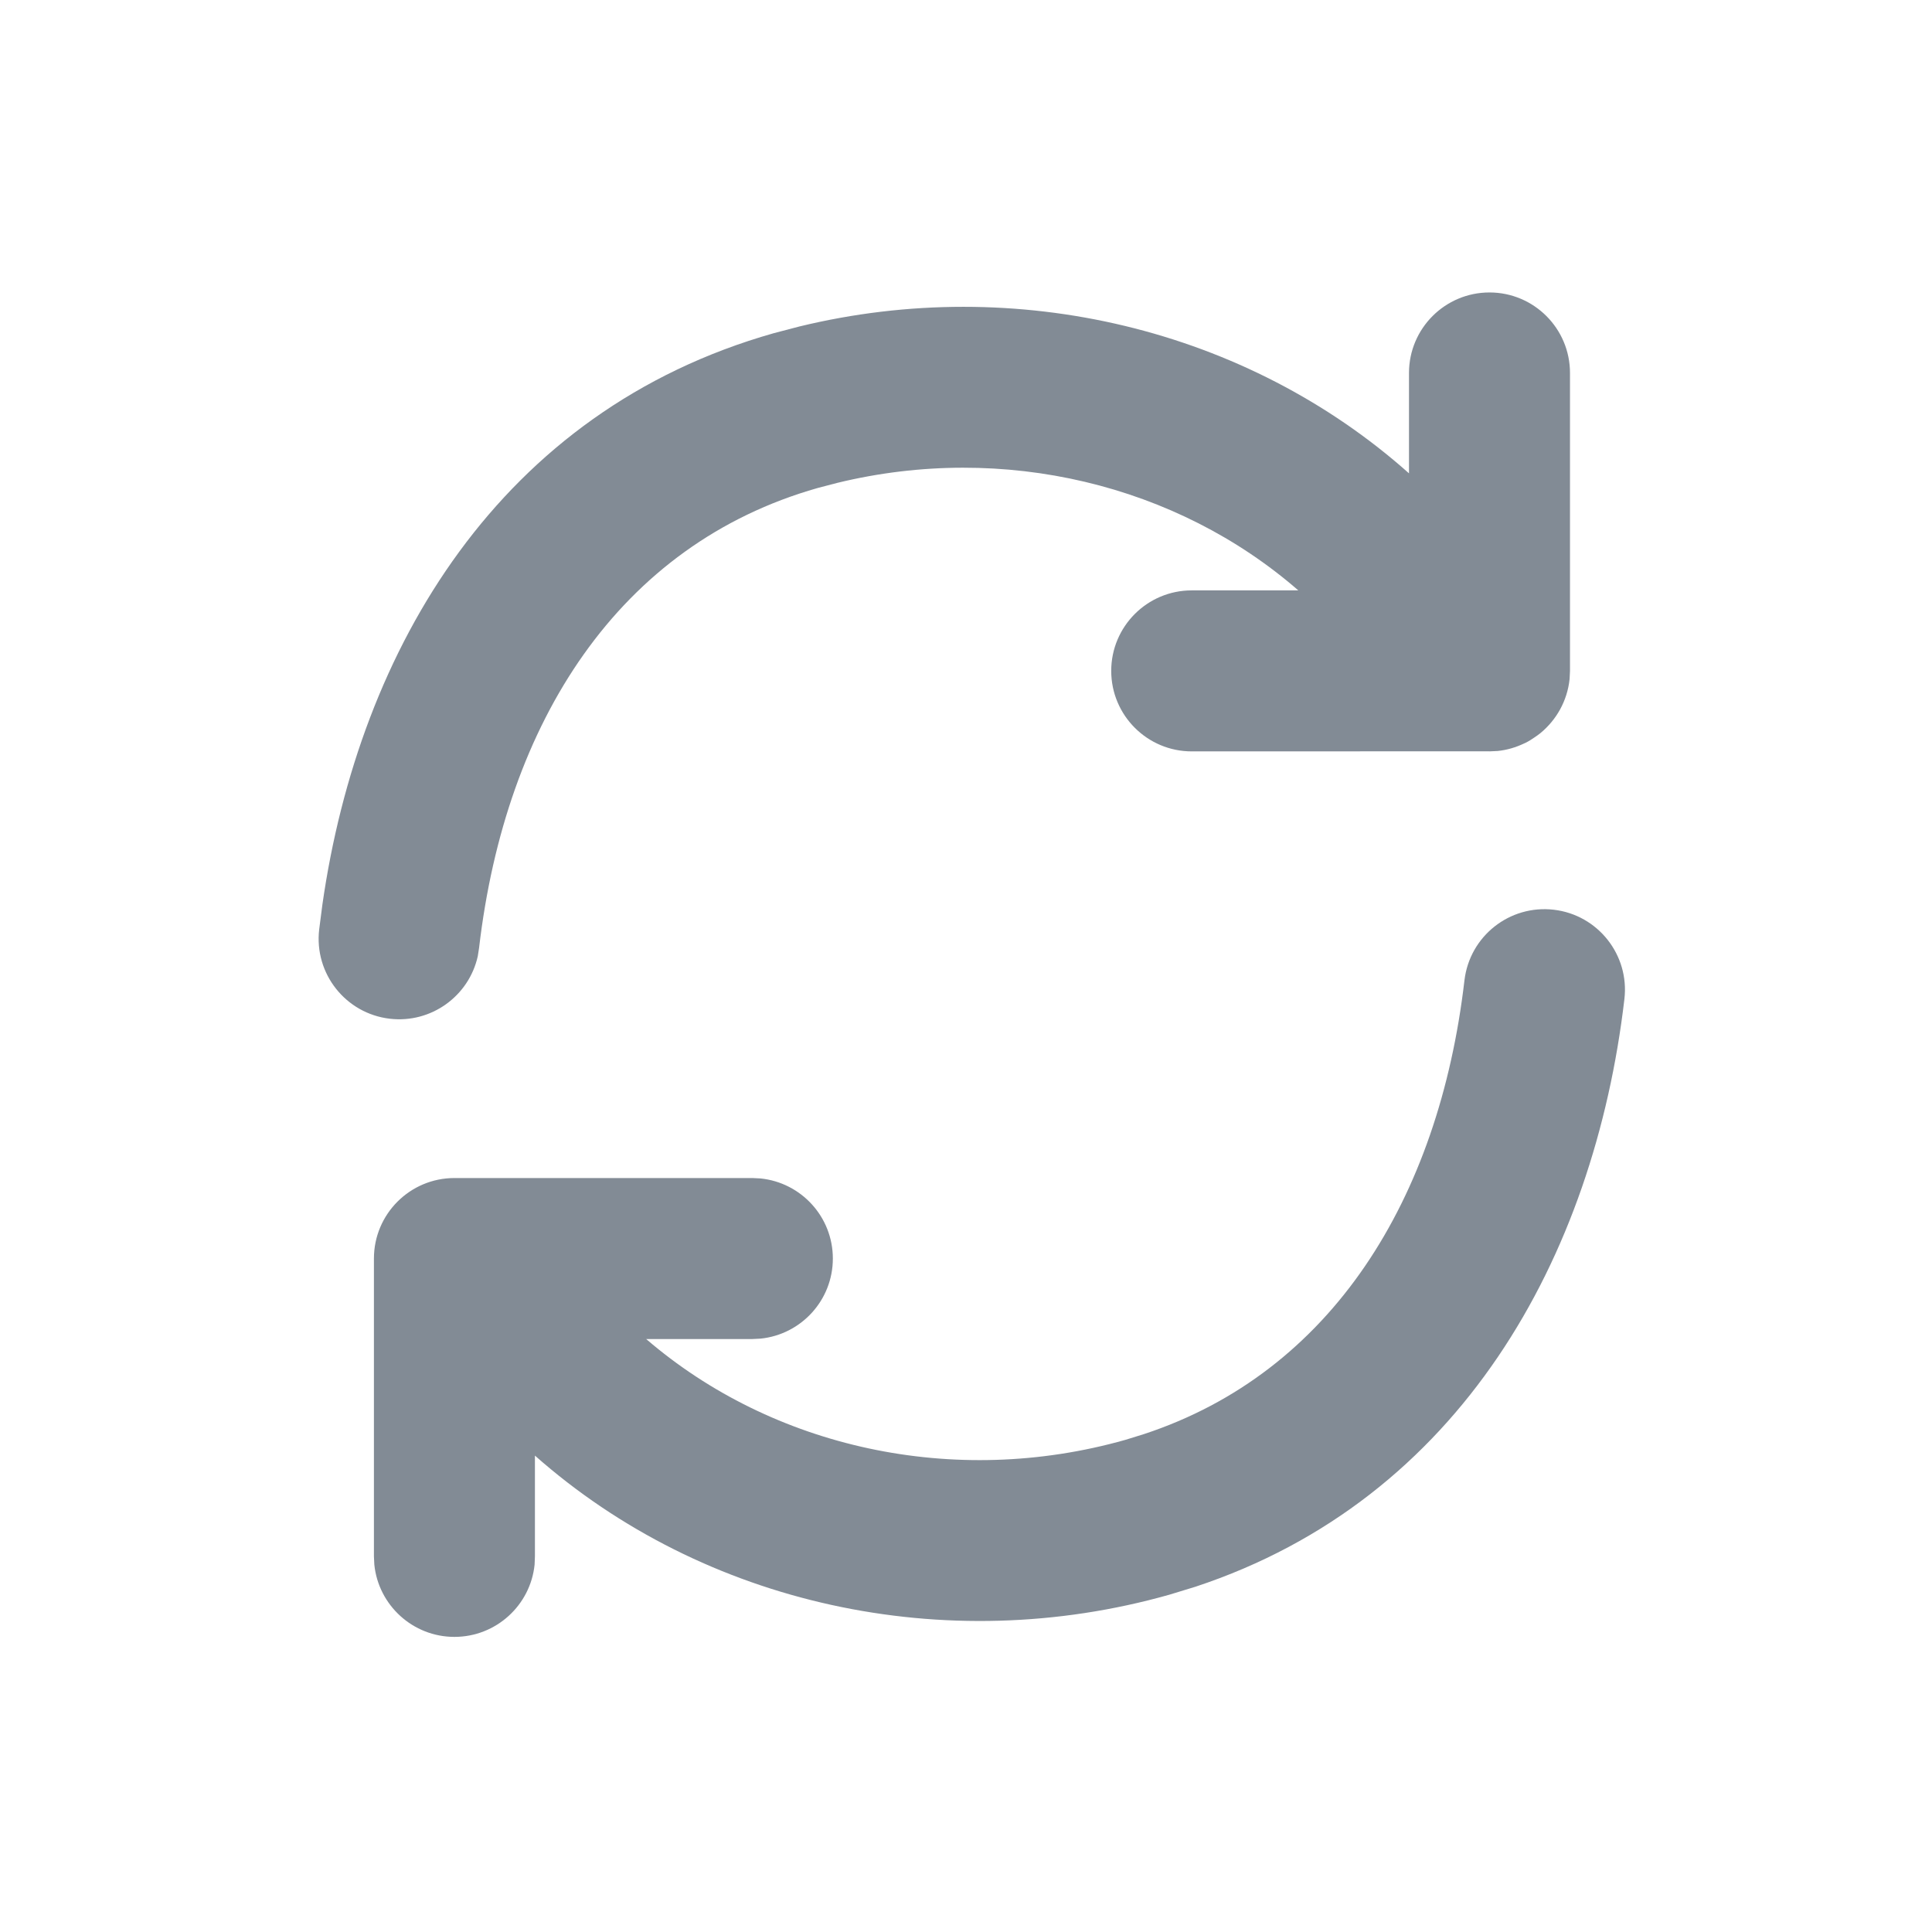 <svg width="24" height="24" viewBox="0 0 24 24" fill="none" xmlns="http://www.w3.org/2000/svg">
<path d="M19.302 11.301C19.85 11.365 20.243 11.862 20.179 12.41C19.804 15.614 18.143 18.623 14.85 19.711L14.526 19.81C11.74 20.598 8.742 19.936 6.645 18.082V19.334L6.641 19.436C6.59 19.94 6.163 20.334 5.645 20.334C5.128 20.334 4.701 19.94 4.65 19.436L4.645 19.334V15.634C4.645 15.082 5.093 14.634 5.645 14.634H9.346L9.447 14.639C9.952 14.69 10.346 15.116 10.346 15.634C10.346 16.152 9.952 16.578 9.447 16.629L9.346 16.634H8.027C9.594 17.982 11.845 18.491 13.981 17.886L14.21 17.815C16.541 17.048 17.875 14.898 18.192 12.178C18.257 11.629 18.753 11.237 19.302 11.301Z" fill="#828B95"/>
<path d="M18.503 3.633C19.055 3.633 19.503 4.081 19.503 4.633V8.334L19.498 8.436C19.484 8.57 19.443 8.697 19.381 8.811C19.319 8.924 19.236 9.024 19.138 9.105C19.115 9.124 19.091 9.141 19.067 9.157C19.031 9.182 18.994 9.206 18.954 9.226C18.947 9.229 18.939 9.233 18.932 9.236C18.831 9.284 18.721 9.317 18.605 9.329L18.517 9.333C18.512 9.333 18.508 9.334 18.503 9.334L18.502 9.333L14.804 9.334C14.252 9.334 13.804 8.886 13.804 8.334C13.804 7.782 14.252 7.334 14.804 7.334H16.128C14.621 6.022 12.473 5.495 10.403 5.998L10.158 6.062C7.69 6.763 6.279 8.965 5.951 11.777L5.935 11.879C5.825 12.374 5.356 12.715 4.842 12.655C4.294 12.591 3.901 12.094 3.965 11.546L4.005 11.236C4.462 8.044 6.216 5.102 9.612 4.139L9.929 4.056C12.629 3.399 15.487 4.085 17.503 5.88V4.633C17.503 4.081 17.951 3.633 18.503 3.633Z" fill="#828B95"/>
</svg>
